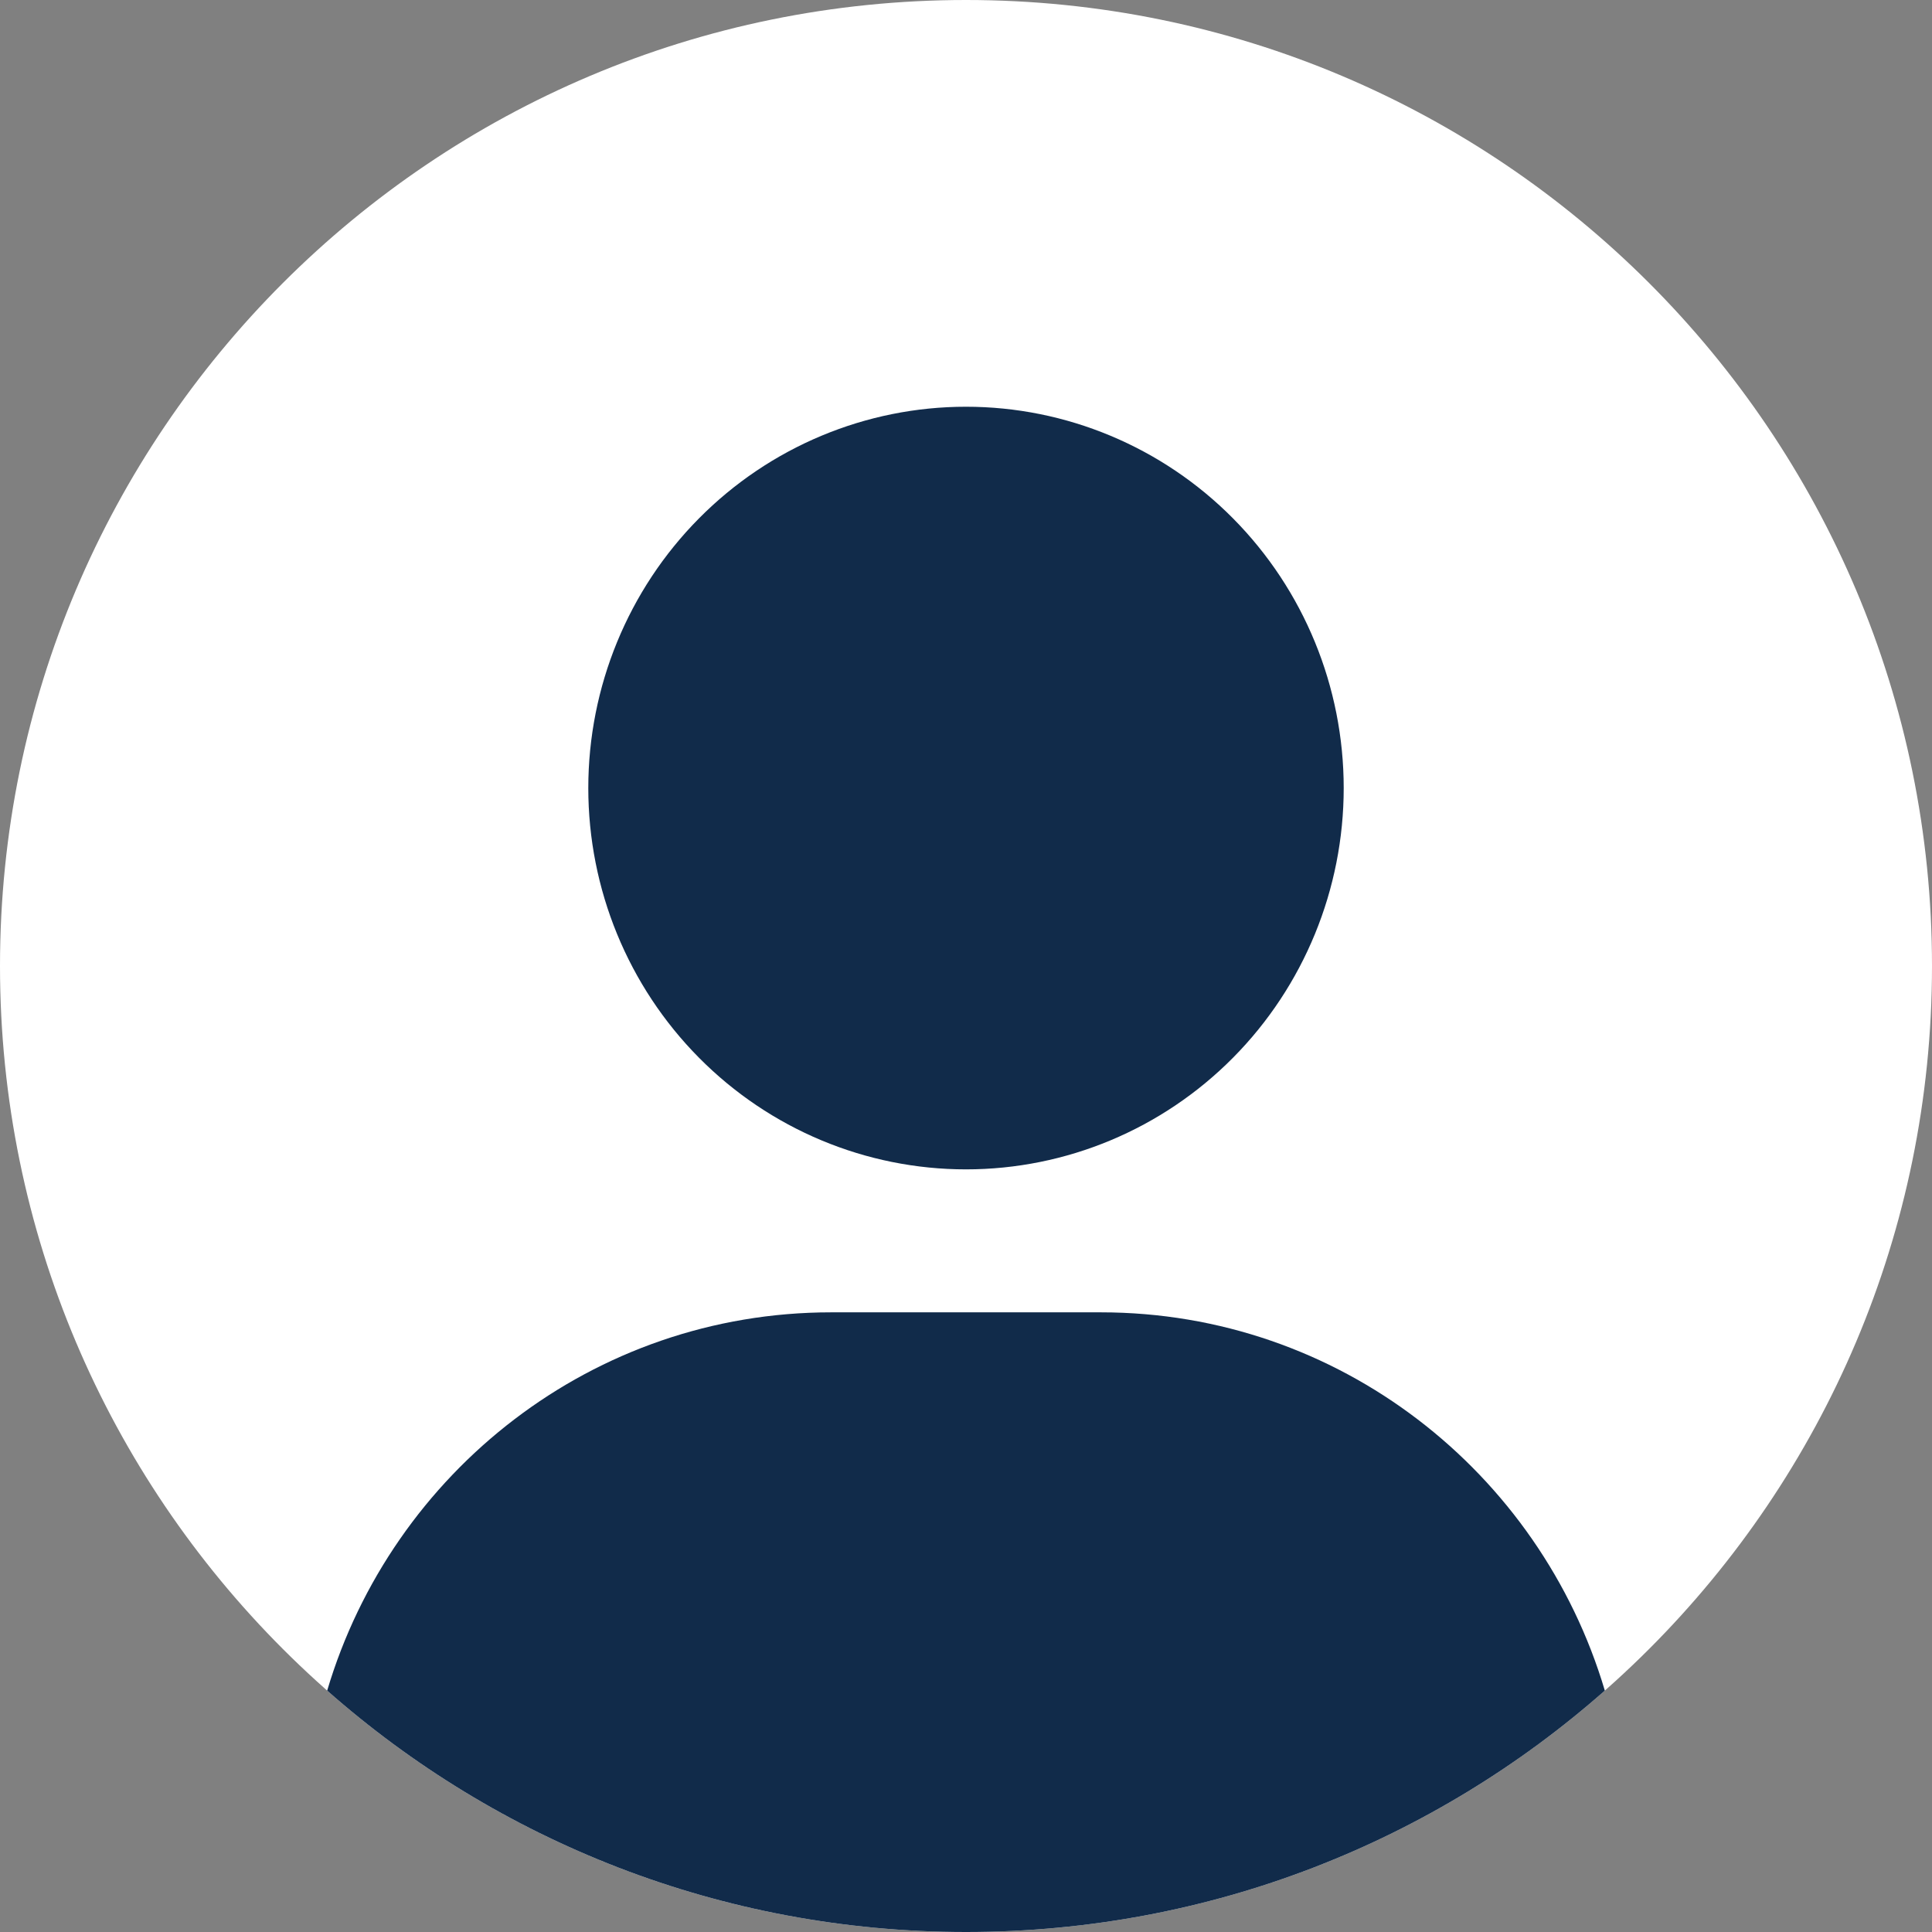 <svg width="50" height="50" viewBox="0 0 38 38" fill="none" xmlns="http://www.w3.org/2000/svg">
<rect x="0" y="0" width="38" height="38" fill="#808080" stroke="none"/>
<path d="M38 19C38 29.493 29.493 38 19 38C8.507 38 0 29.493 0 19C0 8.507 8.507 0 19 0C29.493 0 38 8.507 38 19Z" fill="white"/>
<path fill-rule="evenodd" clip-rule="evenodd" d="M31.565 33.252C28.216 36.207 23.817 38 19 38C14.183 38 9.784 36.207 6.435 33.252C7.714 28.948 11.667 25.812 16.348 25.812H21.652C26.333 25.812 30.286 28.948 31.565 33.252ZM24.253 20.803C22.86 22.21 20.97 23 19 23C17.03 23 15.14 22.21 13.747 20.803C12.354 19.397 11.571 17.489 11.571 15.5C11.571 13.511 12.354 11.603 13.747 10.197C15.14 8.79 17.03 8 19 8C20.97 8 22.86 8.79 24.253 10.197C25.646 11.603 26.429 13.511 26.429 15.5C26.429 17.489 25.646 19.397 24.253 20.803Z" fill="#112B4A"/>
</svg>

